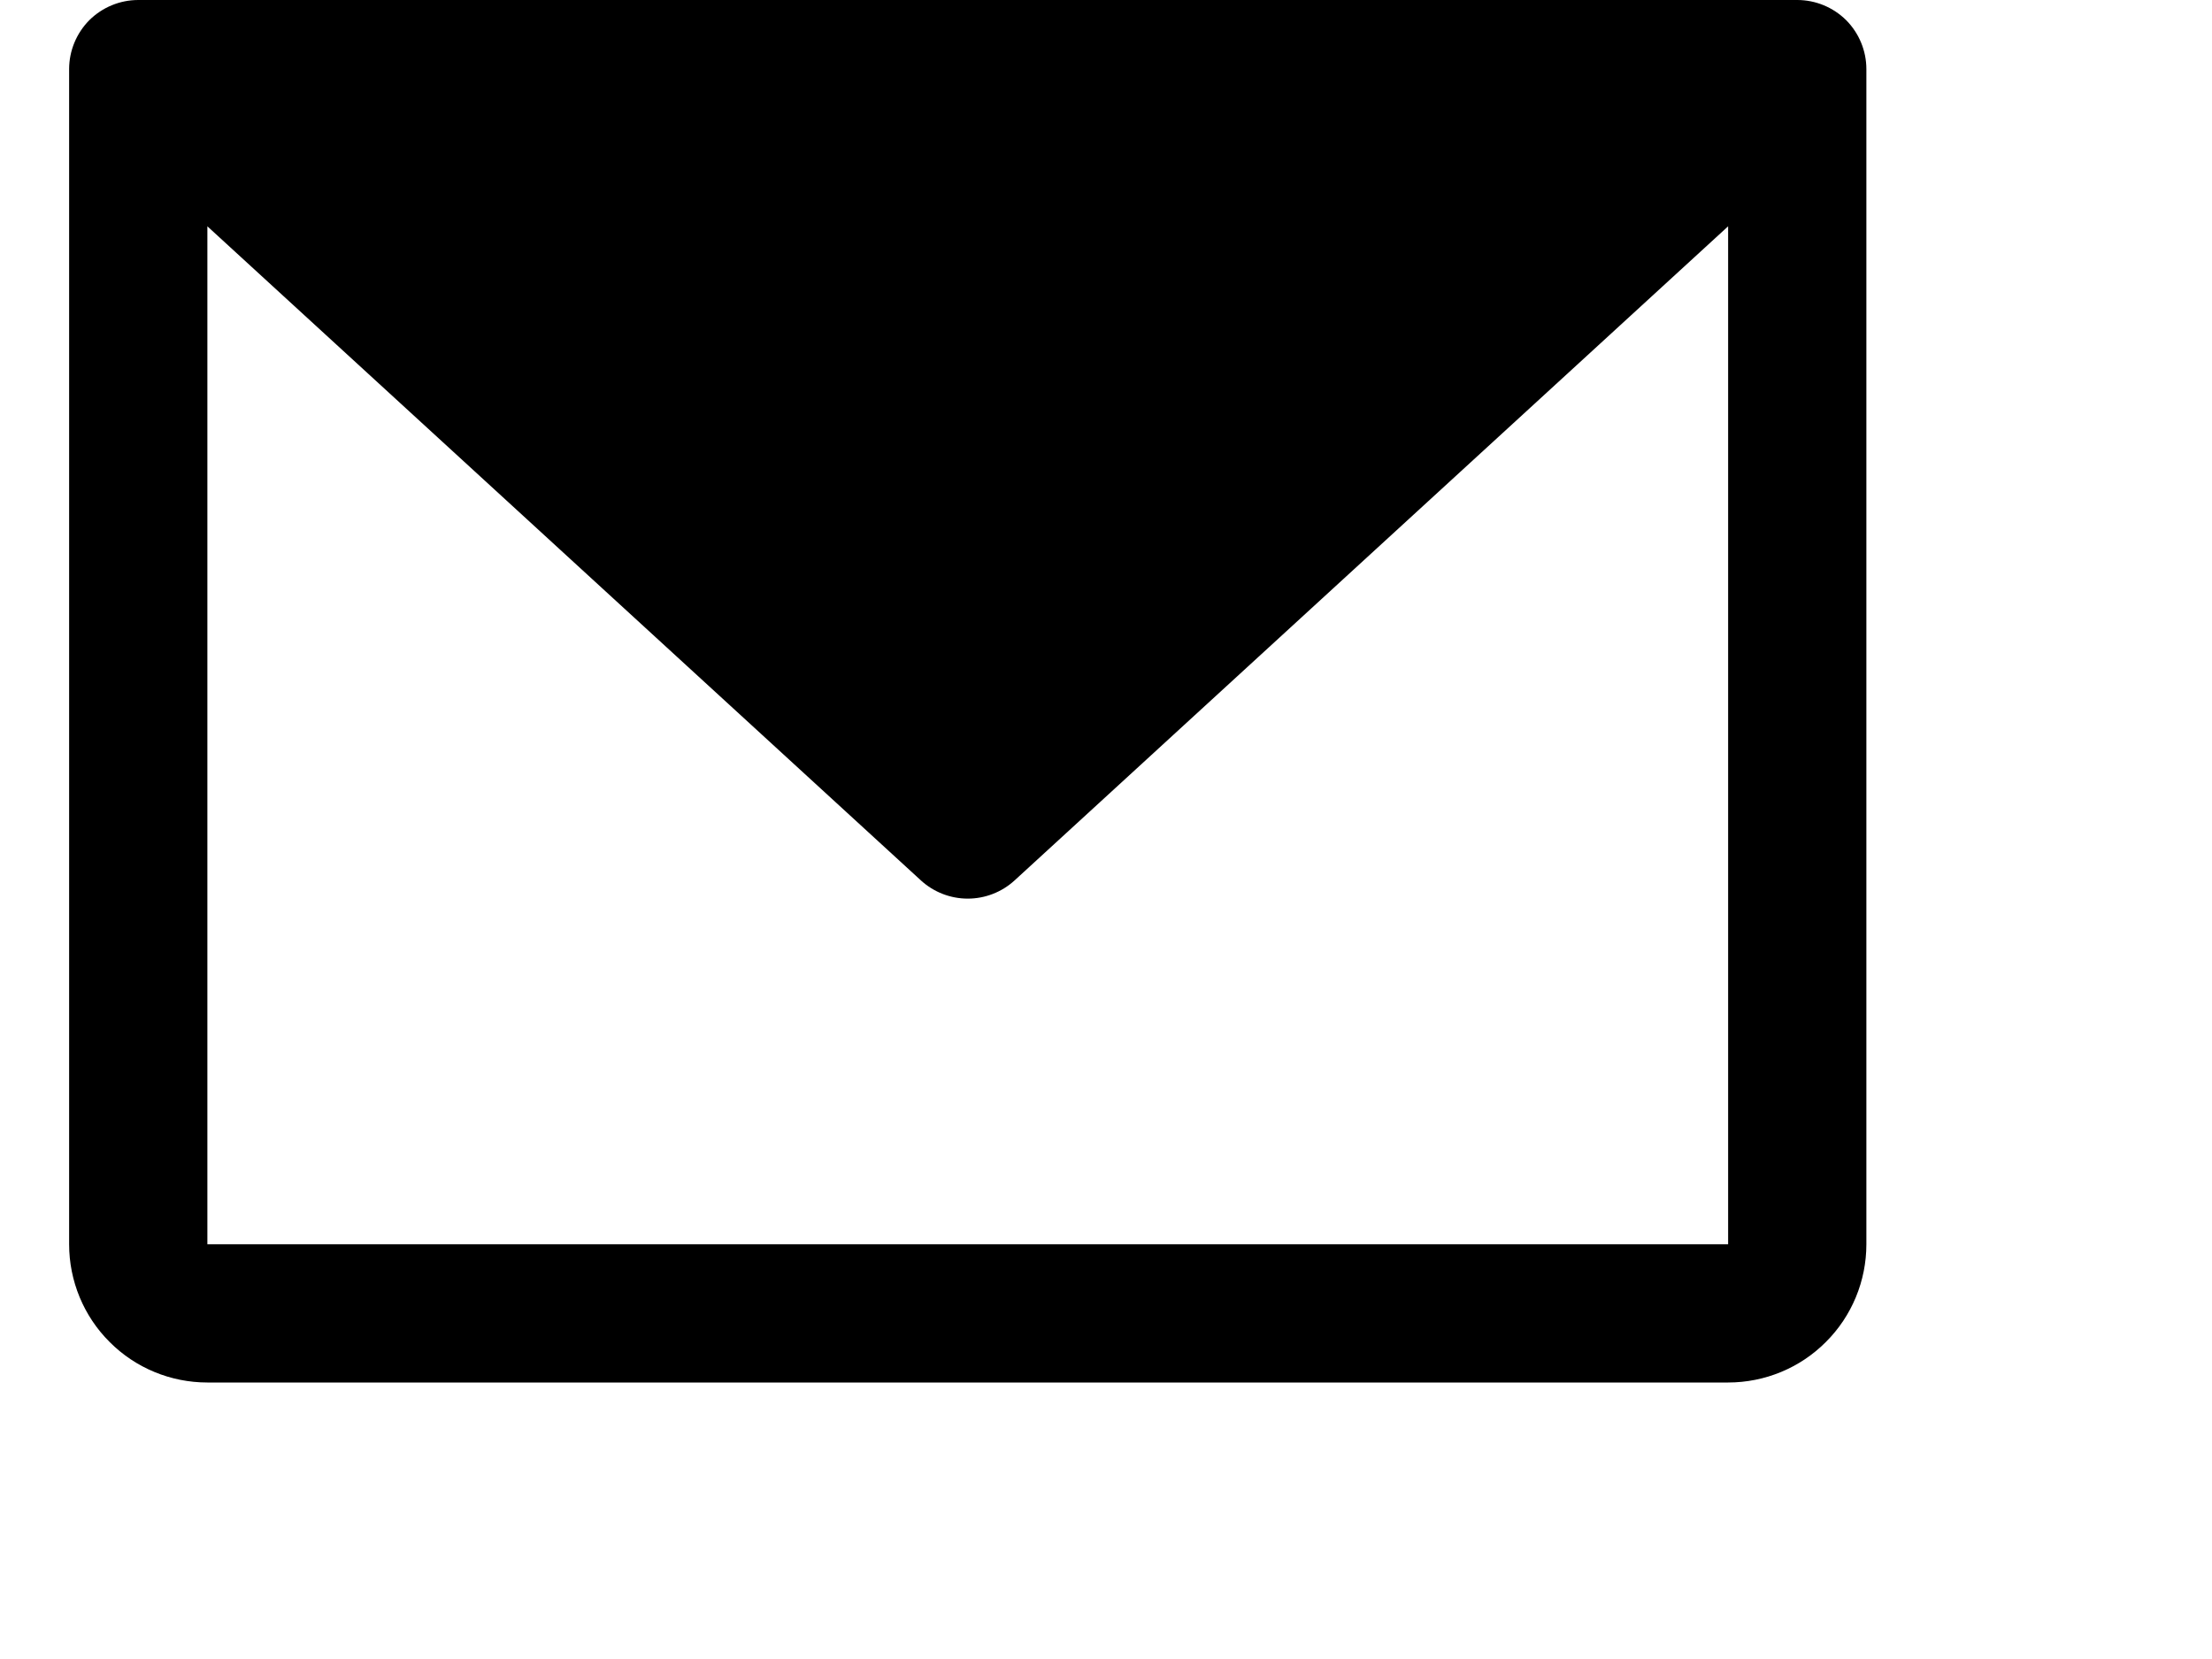 <svg width="16" height="12" viewBox="0 0 16 12" fill="none" xmlns="http://www.w3.org/2000/svg" >
<path d="M13 0H1C0.867 0 0.74 0.053 0.646 0.146C0.553 0.24 0.5 0.367 0.5 0.5V9C0.5 9.265 0.605 9.52 0.793 9.707C0.98 9.895 1.235 10 1.5 10H12.5C12.765 10 13.02 9.895 13.207 9.707C13.395 9.52 13.5 9.265 13.5 9V0.5C13.5 0.367 13.447 0.24 13.354 0.146C13.26 0.053 13.133 0 13 0ZM12.5 9H1.5V1.637L6.662 6.369C6.754 6.453 6.875 6.5 7 6.5C7.125 6.5 7.246 6.453 7.338 6.369L12.5 1.637V9Z" fill="currentColor"/>
</svg>
